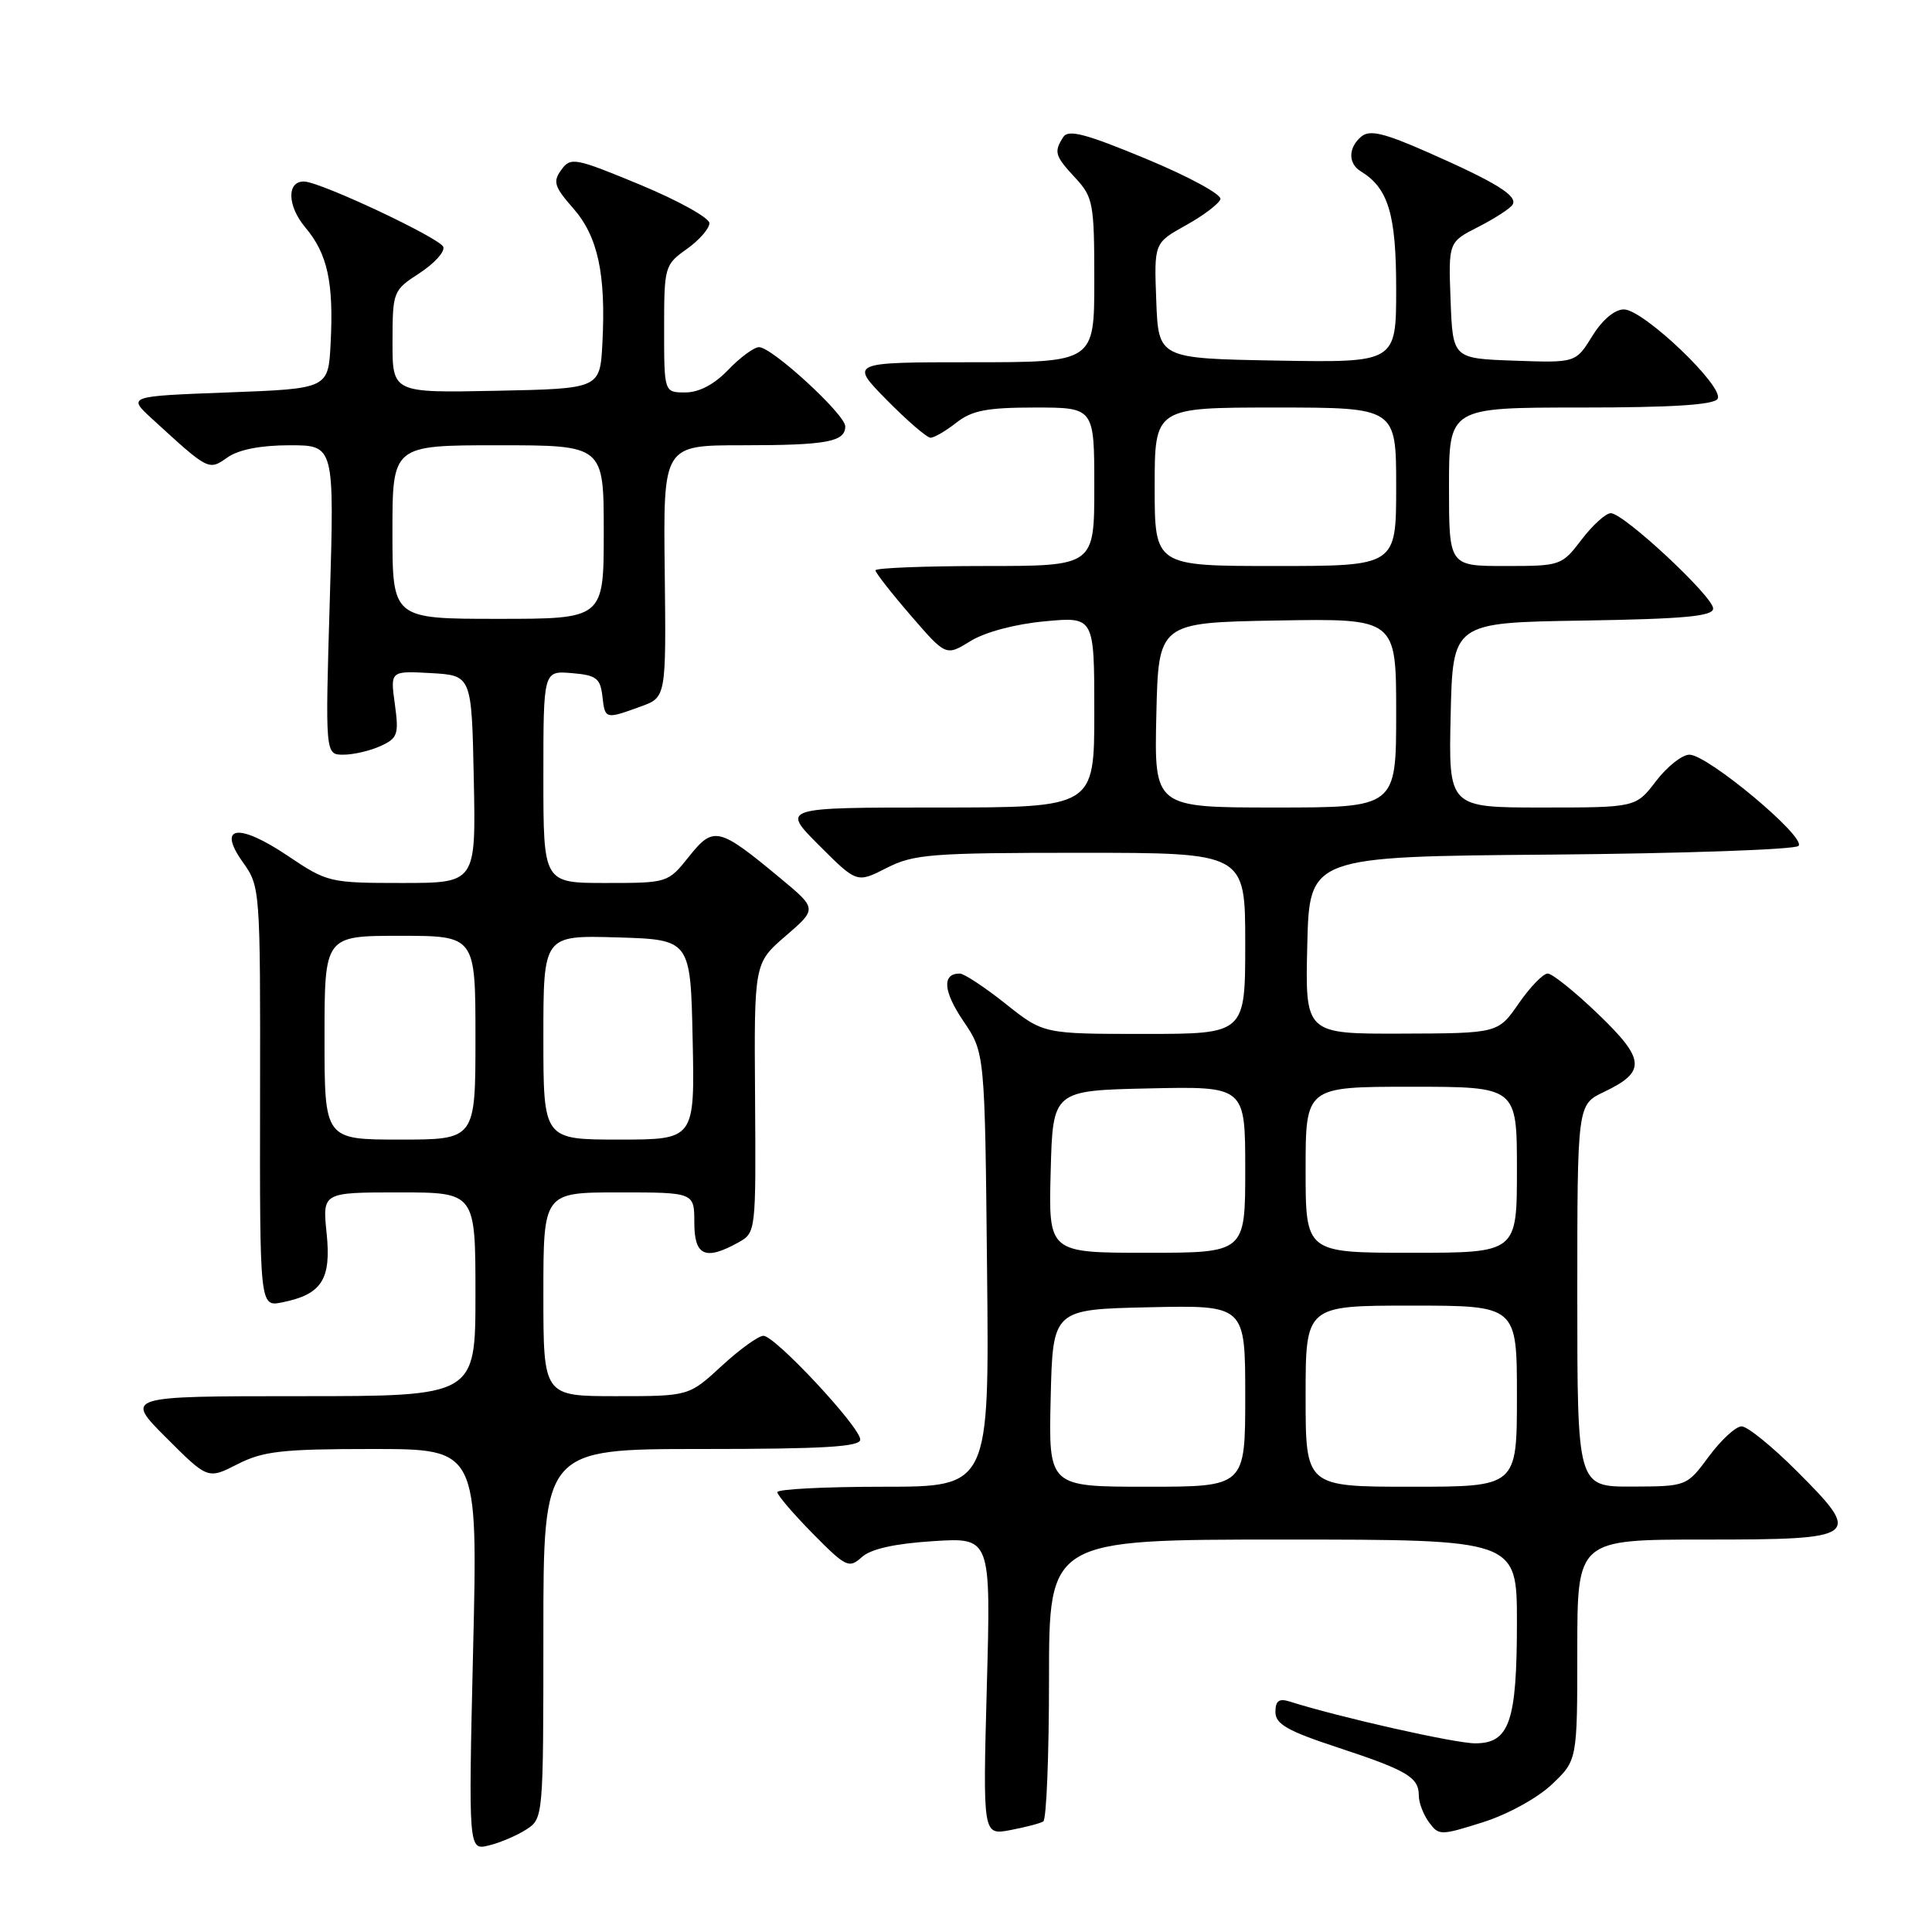 <?xml version="1.0" encoding="UTF-8" standalone="no"?>
<!DOCTYPE svg PUBLIC "-//W3C//DTD SVG 1.1//EN" "http://www.w3.org/Graphics/SVG/1.1/DTD/svg11.dtd" >
<svg xmlns="http://www.w3.org/2000/svg" xmlns:xlink="http://www.w3.org/1999/xlink" version="1.1" viewBox="0 0 256 256">
 <g >
 <path fill="currentColor"
d=" M 69.75 242.41 C 71.98 240.97 72.00 240.76 72.00 216.48 C 72.00 192.00 72.00 192.00 93.00 192.00 C 109.14 192.00 114.00 191.71 113.99 190.75 C 113.97 189.08 102.70 177.00 101.16 177.00 C 100.50 177.00 98.00 178.80 95.62 181.00 C 91.28 185.00 91.28 185.00 81.64 185.00 C 72.00 185.00 72.00 185.00 72.00 171.50 C 72.00 158.00 72.00 158.00 82.00 158.00 C 92.00 158.00 92.00 158.00 92.00 162.00 C 92.00 166.41 93.45 167.07 97.84 164.63 C 100.16 163.34 100.17 163.22 100.05 145.48 C 99.92 127.63 99.92 127.63 104.10 124.02 C 108.28 120.42 108.28 120.42 103.39 116.36 C 95.23 109.58 94.55 109.42 91.30 113.49 C 88.51 116.99 88.48 117.00 80.25 117.00 C 72.00 117.00 72.00 117.00 72.00 102.94 C 72.00 88.88 72.00 88.88 75.75 89.19 C 79.01 89.46 79.54 89.86 79.82 92.25 C 80.17 95.32 80.18 95.33 84.89 93.62 C 88.27 92.40 88.27 92.40 88.08 75.70 C 87.88 59.00 87.88 59.00 98.36 59.00 C 109.55 59.00 112.00 58.55 112.00 56.49 C 112.00 54.92 102.29 46.00 100.58 46.00 C 99.92 46.00 98.08 47.35 96.50 49.00 C 94.64 50.94 92.63 52.00 90.81 52.00 C 88.00 52.00 88.00 52.00 88.00 43.57 C 88.00 35.34 88.07 35.08 91.00 33.00 C 92.65 31.83 94.00 30.28 94.00 29.57 C 94.00 28.87 89.88 26.58 84.85 24.49 C 76.18 20.90 75.62 20.79 74.38 22.50 C 73.23 24.06 73.44 24.74 75.96 27.61 C 79.23 31.34 80.30 36.30 79.82 45.50 C 79.50 51.50 79.50 51.50 65.75 51.78 C 52.00 52.06 52.00 52.06 52.01 45.28 C 52.02 38.62 52.09 38.46 55.58 36.20 C 57.53 34.93 58.96 33.37 58.74 32.72 C 58.36 31.58 42.67 24.19 40.36 24.06 C 37.98 23.93 38.03 27.25 40.45 30.13 C 43.40 33.62 44.23 37.43 43.81 45.50 C 43.50 51.50 43.50 51.50 30.19 52.00 C 16.88 52.50 16.88 52.50 20.19 55.53 C 27.69 62.40 27.63 62.37 30.16 60.60 C 31.63 59.57 34.56 59.00 38.38 59.00 C 44.31 59.00 44.31 59.00 43.70 79.50 C 43.09 100.00 43.09 100.00 45.50 100.00 C 46.82 100.00 49.03 99.49 50.41 98.86 C 52.70 97.82 52.87 97.32 52.32 93.30 C 51.71 88.89 51.71 88.89 57.11 89.19 C 62.50 89.50 62.50 89.50 62.78 103.25 C 63.06 117.00 63.06 117.00 53.26 117.00 C 43.69 117.00 43.36 116.92 38.16 113.42 C 31.59 109.00 28.72 109.39 32.18 114.25 C 34.48 117.47 34.50 117.79 34.46 145.33 C 34.42 173.17 34.42 173.17 37.39 172.57 C 42.64 171.52 43.91 169.54 43.28 163.42 C 42.72 158.00 42.72 158.00 52.86 158.00 C 63.00 158.00 63.00 158.00 63.00 171.50 C 63.00 185.00 63.00 185.00 39.76 185.00 C 16.52 185.00 16.52 185.00 22.03 190.51 C 27.54 196.02 27.54 196.02 31.48 194.01 C 34.87 192.28 37.38 192.00 49.37 192.00 C 63.32 192.00 63.32 192.00 62.69 218.60 C 62.07 245.20 62.07 245.20 64.78 244.53 C 66.28 244.17 68.51 243.21 69.75 242.41 Z  M 138.24 241.35 C 138.66 241.09 139.00 232.58 139.00 222.44 C 139.00 204.00 139.00 204.00 170.00 204.00 C 201.00 204.00 201.00 204.00 201.00 214.95 C 201.00 228.14 200.01 231.00 195.47 231.00 C 192.78 231.00 177.42 227.54 170.85 225.45 C 169.47 225.02 169.00 225.38 169.00 226.85 C 169.00 228.45 170.60 229.36 177.25 231.55 C 186.47 234.59 188.00 235.49 188.00 237.93 C 188.00 238.86 188.60 240.44 189.34 241.45 C 190.64 243.23 190.87 243.23 196.45 241.47 C 199.71 240.45 203.70 238.27 205.61 236.46 C 209.00 233.26 209.00 233.26 209.00 218.63 C 209.00 204.00 209.00 204.00 225.89 204.00 C 246.46 204.00 246.86 203.70 238.08 194.92 C 234.82 191.66 231.54 189.00 230.77 189.00 C 230.01 189.00 228.06 190.79 226.44 192.98 C 223.50 196.95 223.50 196.95 216.25 196.98 C 209.00 197.00 209.00 197.00 209.00 171.69 C 209.00 146.37 209.00 146.37 212.53 144.69 C 218.15 142.01 218.03 140.39 211.75 134.36 C 208.68 131.41 205.68 129.00 205.08 129.00 C 204.47 129.00 202.75 130.78 201.24 132.96 C 198.50 136.92 198.50 136.92 185.72 136.96 C 172.94 137.00 172.94 137.00 173.22 125.25 C 173.50 113.50 173.50 113.50 205.46 113.24 C 223.04 113.09 237.83 112.57 238.31 112.09 C 239.42 110.98 226.28 100.00 223.86 100.00 C 222.89 100.00 220.90 101.58 219.43 103.50 C 216.76 107.00 216.76 107.00 204.35 107.00 C 191.94 107.00 191.94 107.00 192.22 94.75 C 192.50 82.50 192.50 82.50 209.75 82.23 C 223.22 82.01 227.00 81.66 227.00 80.63 C 227.00 79.04 215.15 68.00 213.44 68.00 C 212.78 68.00 211.04 69.57 209.57 71.50 C 206.94 74.95 206.79 75.00 199.45 75.00 C 192.00 75.00 192.00 75.00 192.00 64.50 C 192.00 54.00 192.00 54.00 209.44 54.00 C 221.52 54.00 227.10 53.65 227.59 52.85 C 228.55 51.30 217.76 41.00 215.17 41.00 C 213.95 41.00 212.30 42.39 210.98 44.54 C 208.79 48.08 208.79 48.08 200.64 47.79 C 192.50 47.50 192.50 47.50 192.21 39.79 C 191.92 32.08 191.92 32.08 195.89 30.06 C 198.08 28.94 200.12 27.62 200.42 27.12 C 201.15 25.96 198.25 24.17 189.15 20.16 C 183.41 17.63 181.50 17.17 180.40 18.08 C 178.64 19.54 178.60 21.66 180.31 22.70 C 183.96 24.93 185.00 28.38 185.00 38.25 C 185.00 48.05 185.00 48.05 169.25 47.78 C 153.50 47.50 153.50 47.50 153.21 39.85 C 152.92 32.19 152.92 32.19 157.14 29.85 C 159.46 28.56 161.52 27.00 161.71 26.39 C 161.91 25.78 157.49 23.38 151.90 21.06 C 143.83 17.71 141.55 17.11 140.88 18.17 C 139.62 20.15 139.77 20.65 142.50 23.59 C 144.85 26.13 145.00 26.95 145.00 37.15 C 145.00 48.00 145.00 48.00 128.79 48.00 C 112.58 48.00 112.58 48.00 117.50 53.00 C 120.21 55.75 122.82 58.00 123.30 58.00 C 123.79 58.00 125.33 57.10 126.73 56.00 C 128.78 54.39 130.78 54.00 137.13 54.00 C 145.00 54.00 145.00 54.00 145.00 64.50 C 145.00 75.00 145.00 75.00 130.50 75.00 C 122.53 75.00 116.00 75.26 116.00 75.57 C 116.00 75.88 118.10 78.57 120.67 81.54 C 125.34 86.95 125.34 86.95 128.59 84.95 C 130.51 83.76 134.51 82.69 138.42 82.33 C 145.00 81.71 145.00 81.71 145.00 94.36 C 145.00 107.00 145.00 107.00 124.26 107.00 C 103.52 107.00 103.52 107.00 108.53 112.01 C 113.54 117.02 113.54 117.02 117.48 115.01 C 121.07 113.18 123.36 113.00 143.21 113.00 C 165.00 113.00 165.00 113.00 165.00 125.00 C 165.00 137.00 165.00 137.00 151.63 137.00 C 138.26 137.00 138.26 137.00 133.24 133.00 C 130.47 130.80 127.74 129.00 127.17 129.00 C 124.79 129.00 124.98 131.36 127.66 135.31 C 130.50 139.50 130.50 139.50 130.79 168.25 C 131.09 197.00 131.09 197.00 117.04 197.00 C 109.32 197.00 103.00 197.32 103.00 197.72 C 103.00 198.11 105.11 200.58 107.69 203.20 C 112.09 207.66 112.50 207.86 114.19 206.33 C 115.39 205.24 118.53 204.54 123.64 204.21 C 131.30 203.72 131.30 203.72 130.76 223.45 C 130.23 243.18 130.23 243.18 133.86 242.50 C 135.85 242.12 137.83 241.61 138.24 241.35 Z  M 43.00 137.50 C 43.00 124.00 43.00 124.00 53.00 124.00 C 63.00 124.00 63.00 124.00 63.00 137.50 C 63.00 151.00 63.00 151.00 53.00 151.00 C 43.00 151.00 43.00 151.00 43.00 137.50 Z  M 72.00 137.46 C 72.00 123.93 72.00 123.93 81.75 124.21 C 91.50 124.50 91.50 124.50 91.78 137.75 C 92.06 151.00 92.06 151.00 82.03 151.00 C 72.00 151.00 72.00 151.00 72.00 137.46 Z  M 52.00 70.50 C 52.00 59.00 52.00 59.00 66.00 59.00 C 80.00 59.00 80.00 59.00 80.00 70.50 C 80.00 82.00 80.00 82.00 66.00 82.00 C 52.00 82.00 52.00 82.00 52.00 70.50 Z  M 139.22 185.25 C 139.50 173.50 139.50 173.50 152.25 173.22 C 165.00 172.94 165.00 172.94 165.00 184.97 C 165.00 197.00 165.00 197.00 151.97 197.00 C 138.94 197.00 138.94 197.00 139.22 185.25 Z  M 173.00 185.00 C 173.00 173.00 173.00 173.00 187.00 173.00 C 201.00 173.00 201.00 173.00 201.00 185.00 C 201.00 197.00 201.00 197.00 187.00 197.00 C 173.00 197.00 173.00 197.00 173.00 185.00 Z  M 139.22 155.25 C 139.50 144.50 139.50 144.50 152.25 144.22 C 165.00 143.94 165.00 143.94 165.00 154.97 C 165.00 166.00 165.00 166.00 151.97 166.00 C 138.93 166.00 138.93 166.00 139.22 155.25 Z  M 173.00 155.00 C 173.00 144.00 173.00 144.00 187.00 144.00 C 201.00 144.00 201.00 144.00 201.00 155.00 C 201.00 166.00 201.00 166.00 187.00 166.00 C 173.00 166.00 173.00 166.00 173.00 155.00 Z  M 153.22 94.75 C 153.50 82.50 153.50 82.50 169.25 82.22 C 185.00 81.95 185.00 81.95 185.00 94.47 C 185.00 107.00 185.00 107.00 168.97 107.00 C 152.94 107.00 152.94 107.00 153.22 94.75 Z  M 153.00 64.50 C 153.00 54.00 153.00 54.00 169.00 54.00 C 185.00 54.00 185.00 54.00 185.00 64.50 C 185.00 75.00 185.00 75.00 169.00 75.00 C 153.00 75.00 153.00 75.00 153.00 64.50 Z "/>
</g>
</svg>
